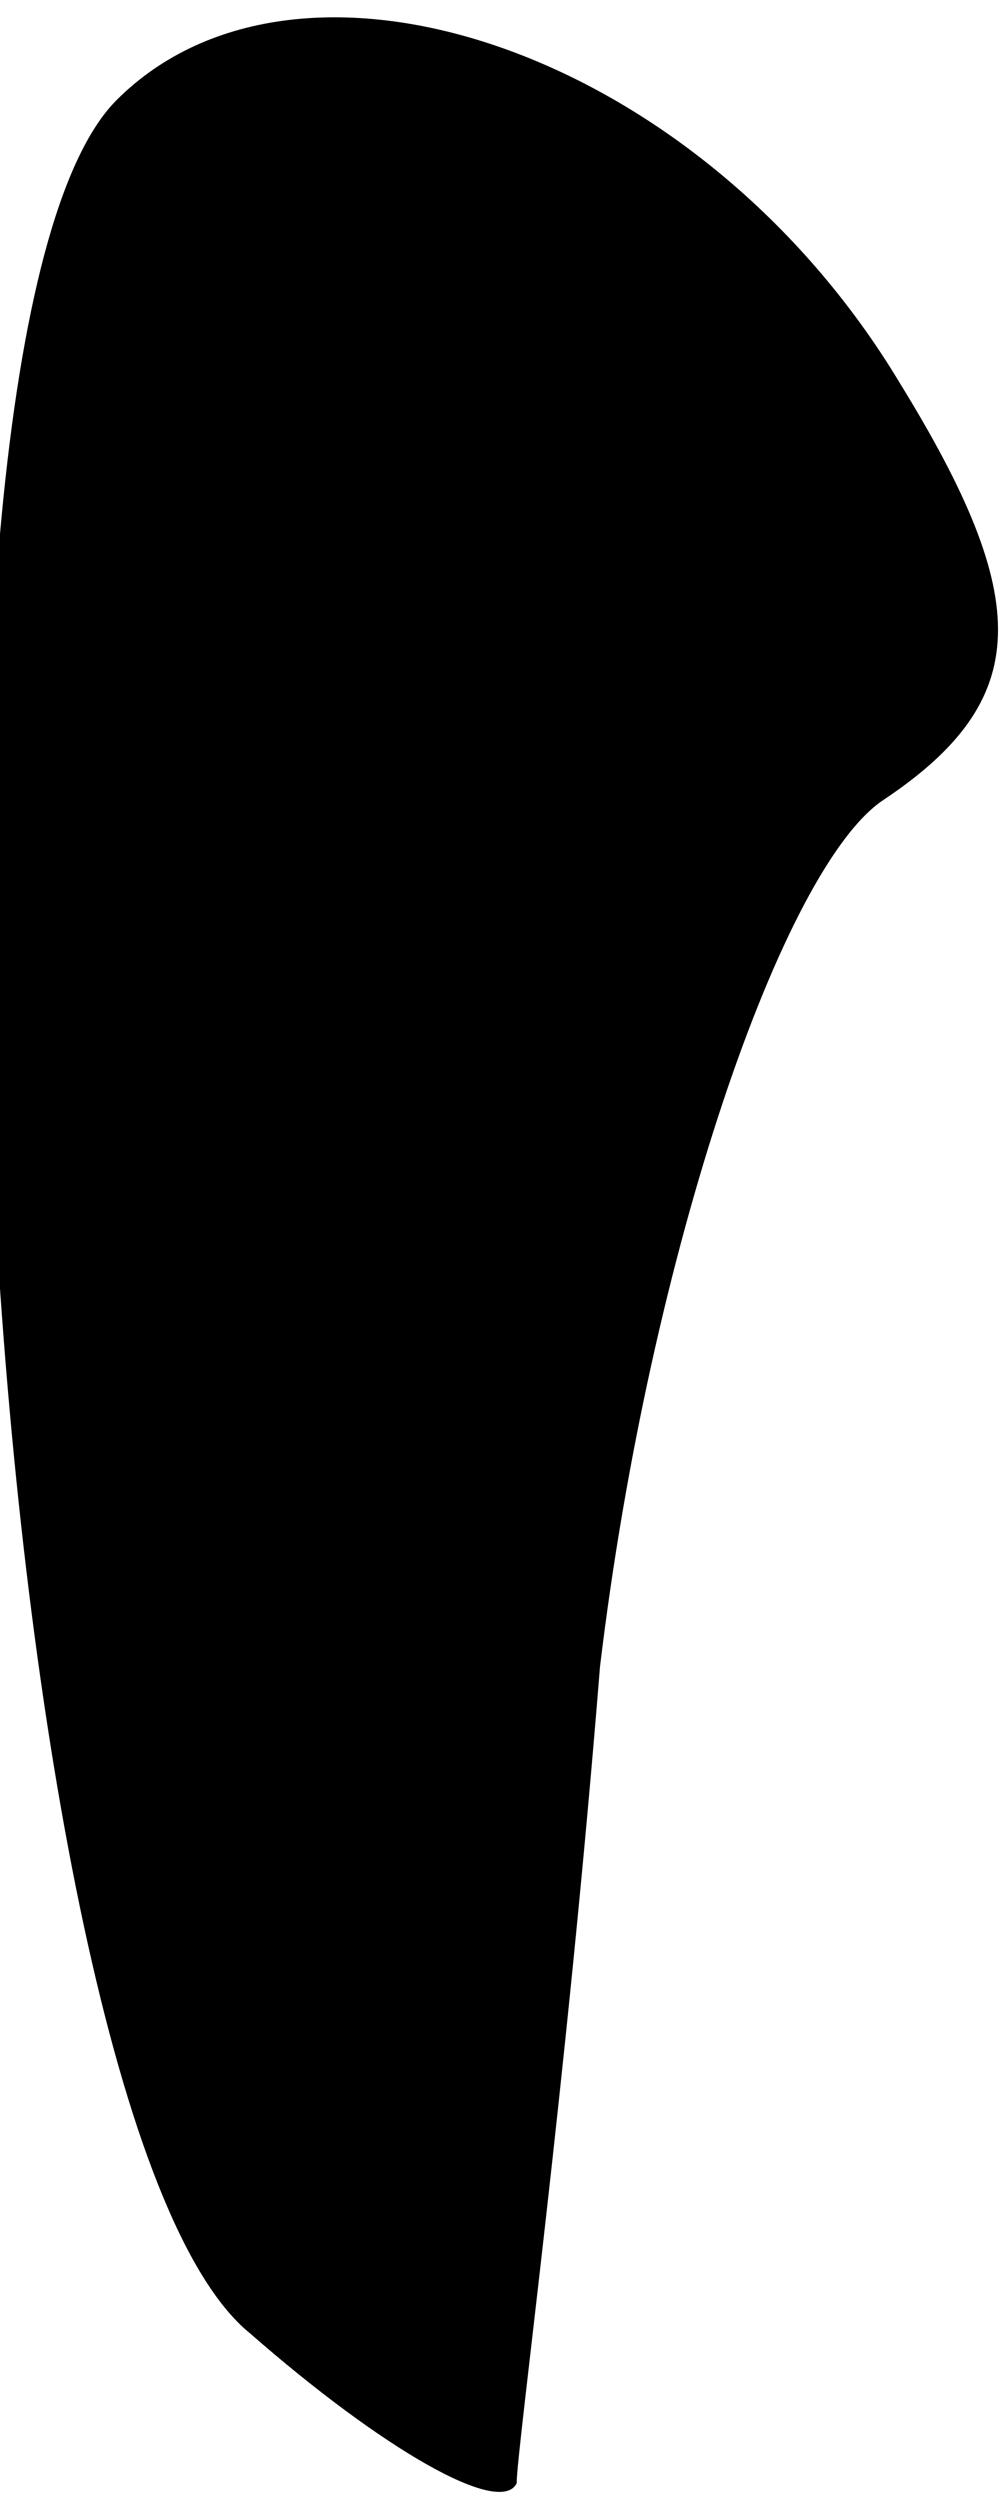 <?xml version="1.0" standalone="no"?>
<!DOCTYPE svg PUBLIC "-//W3C//DTD SVG 20010904//EN"
 "http://www.w3.org/TR/2001/REC-SVG-20010904/DTD/svg10.dtd">
<svg version="1.0" xmlns="http://www.w3.org/2000/svg"
 width="6pt" height="15pt" viewBox="0 0 6 15"
 preserveAspectRatio="xMidYMid meet">
<g transform="translate(0,15) scale(0.1,-0.1)"
fill="#000000" stroke="none">
<path fill="#000000" stroke="none" d="M7 144 c-14 -14 -8 -121 8 -134 8 -7
15 -11 16 -9 0 2 3 24 5 49 3 25 11 48 17 52 9 6 9 12 1 25 -12 20 -36 28 -47
17z"/>
</g>
</svg>
